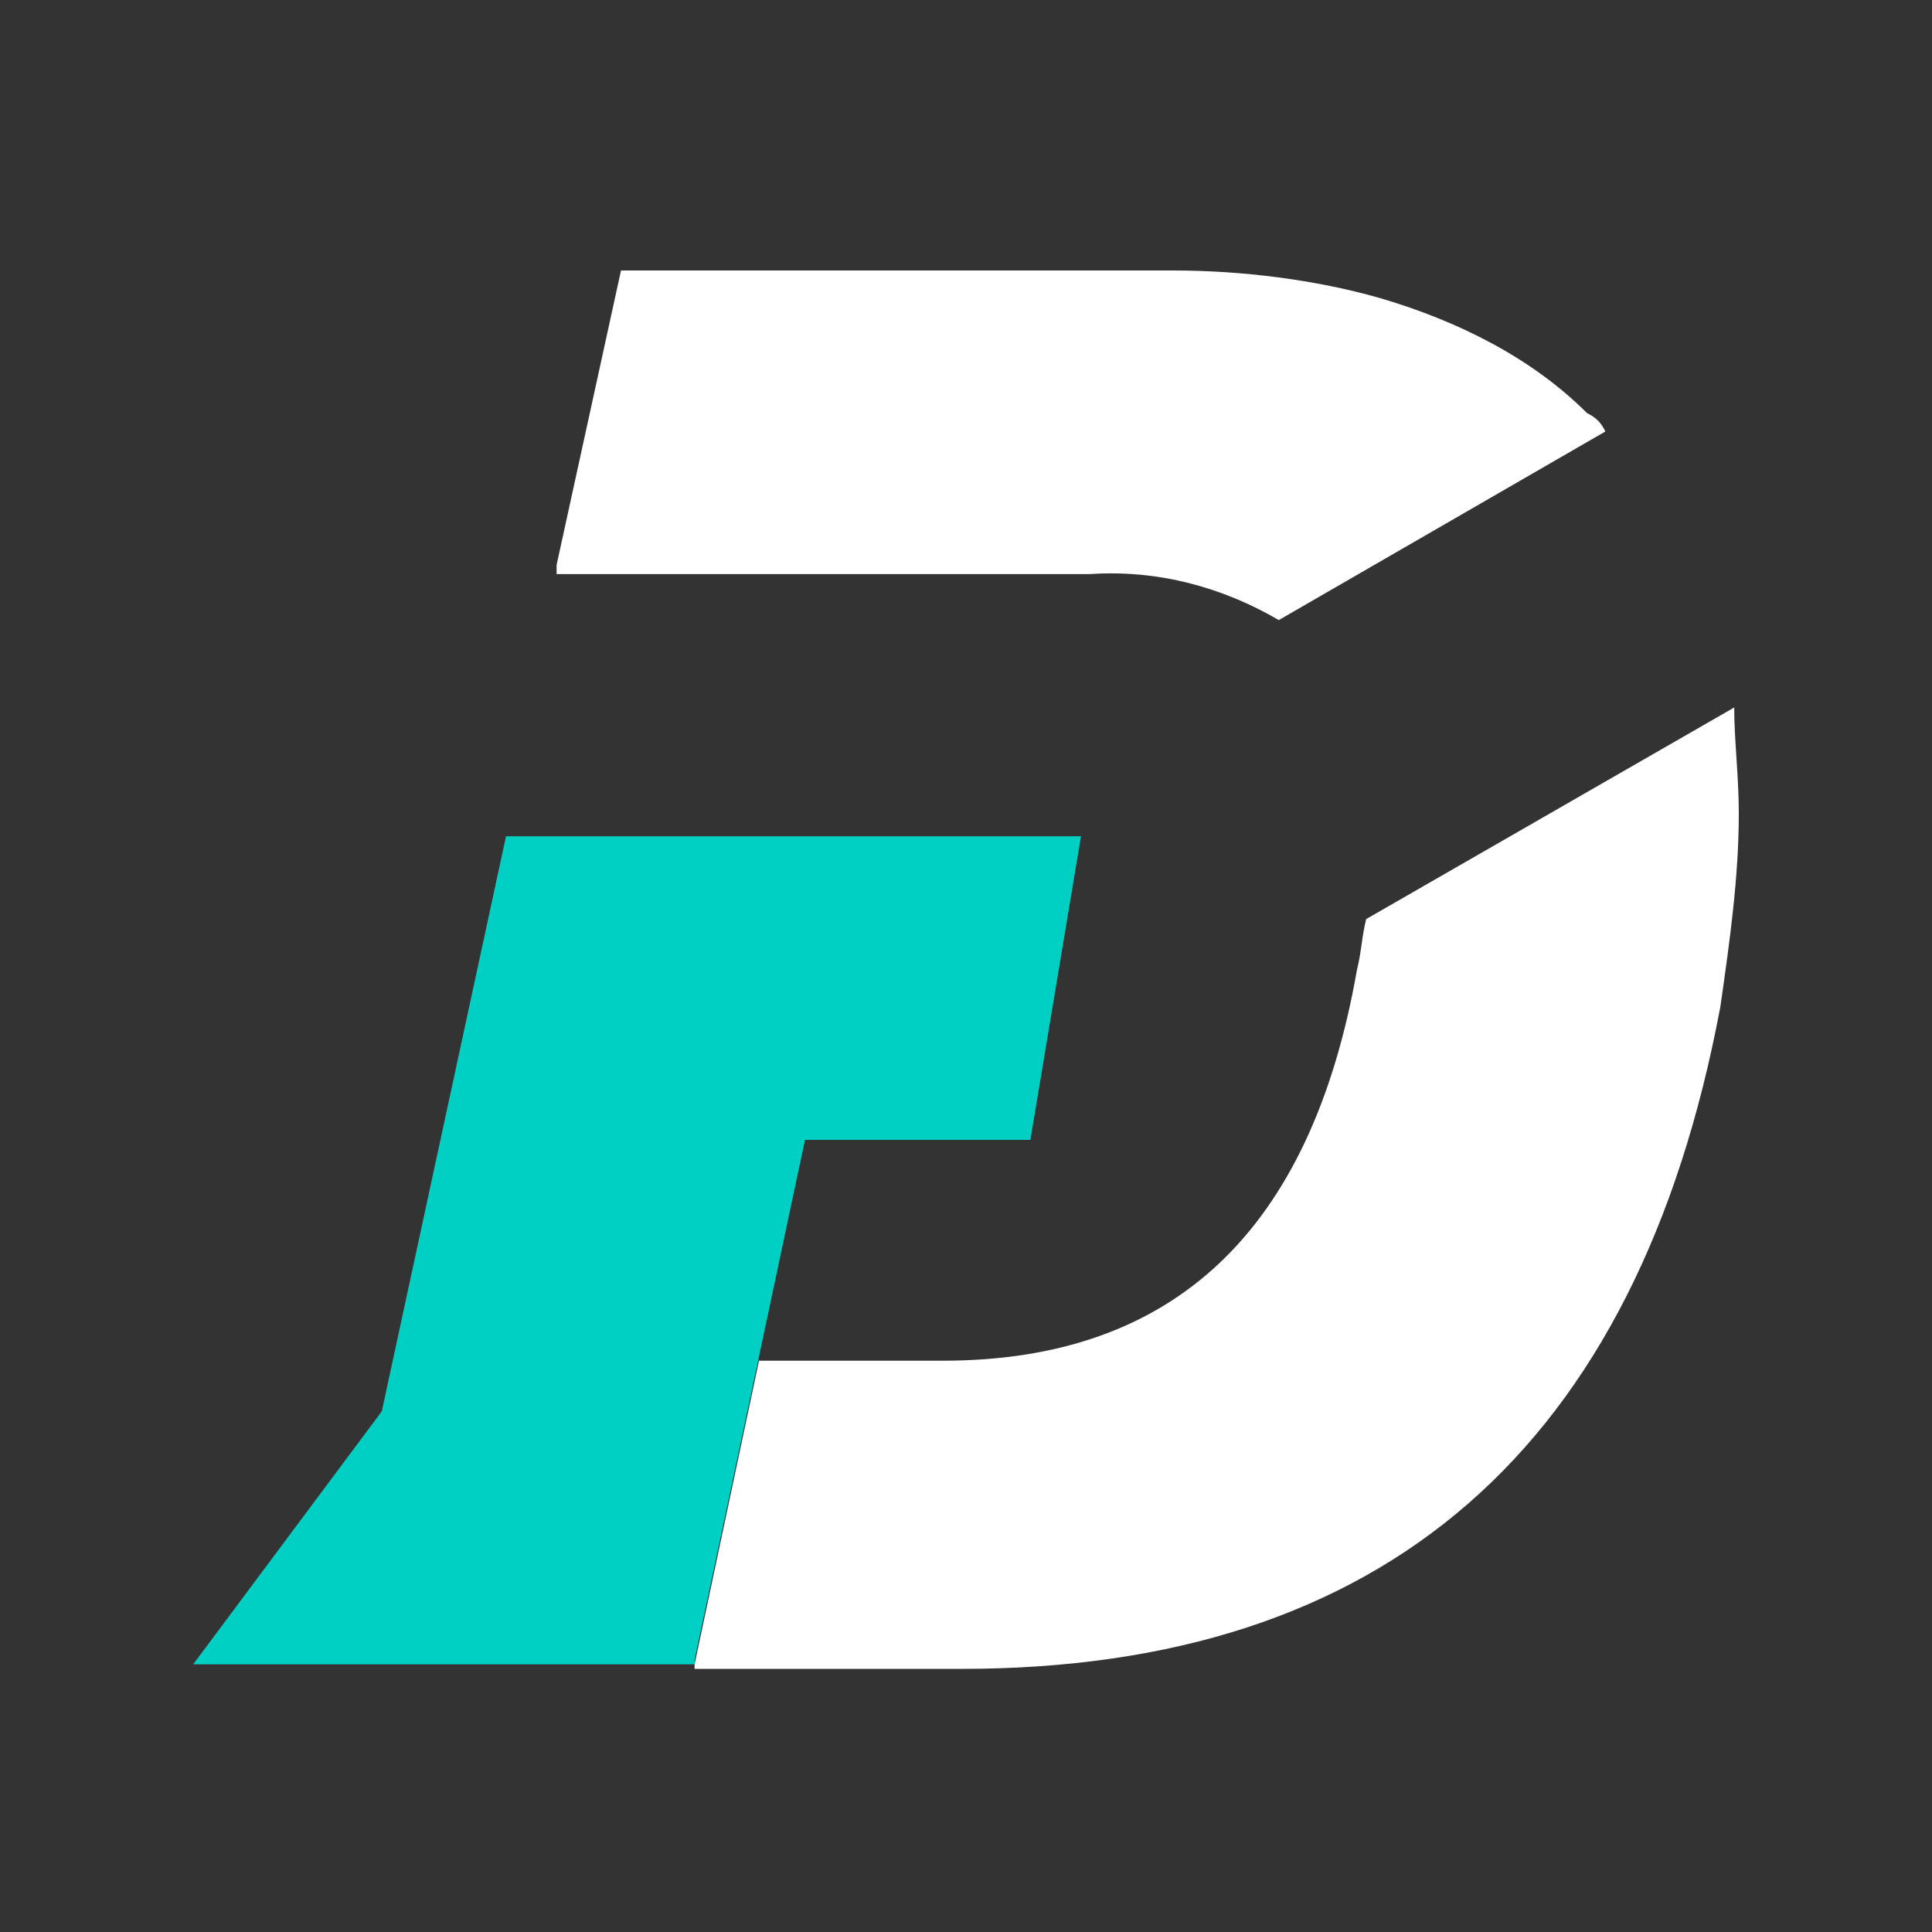<svg width="100" height="100" viewBox="0 0 100 100" fill="none" xmlns="http://www.w3.org/2000/svg">
<rect x="0" y="0" width="100" height="100" fill="#333333" stroke="none"/>
<path d="M90 42.095C90 45.429 89.524 48.762 89.048 52.095C84.762 74.952 71.667 86.381 49.762 86.381H35.952V86.143L39.286 70.429H48.81C60.714 70.429 67.857 63.762 70.238 50.191C70.476 49.238 70.476 48.524 70.714 47.571L89.762 36.619C89.762 38.286 90 40.191 90 42.095ZM83.095 22.333L66.191 32.095C63.333 30.429 60 29.476 56.429 29.714H28.81V29.238L32.143 14H60.714C64.286 14 68.095 14.476 71.429 15.429C75.476 16.619 79.286 18.524 82.143 21.381C82.619 21.619 82.857 21.857 83.095 22.333Z" fill="white"/>
<path d="M55.952 43.286L53.333 59H41.667L35.952 85.905V86.143H10L19.762 73.048L26.191 43.286H55.952Z" fill="#00D0C4"/>
</svg>
